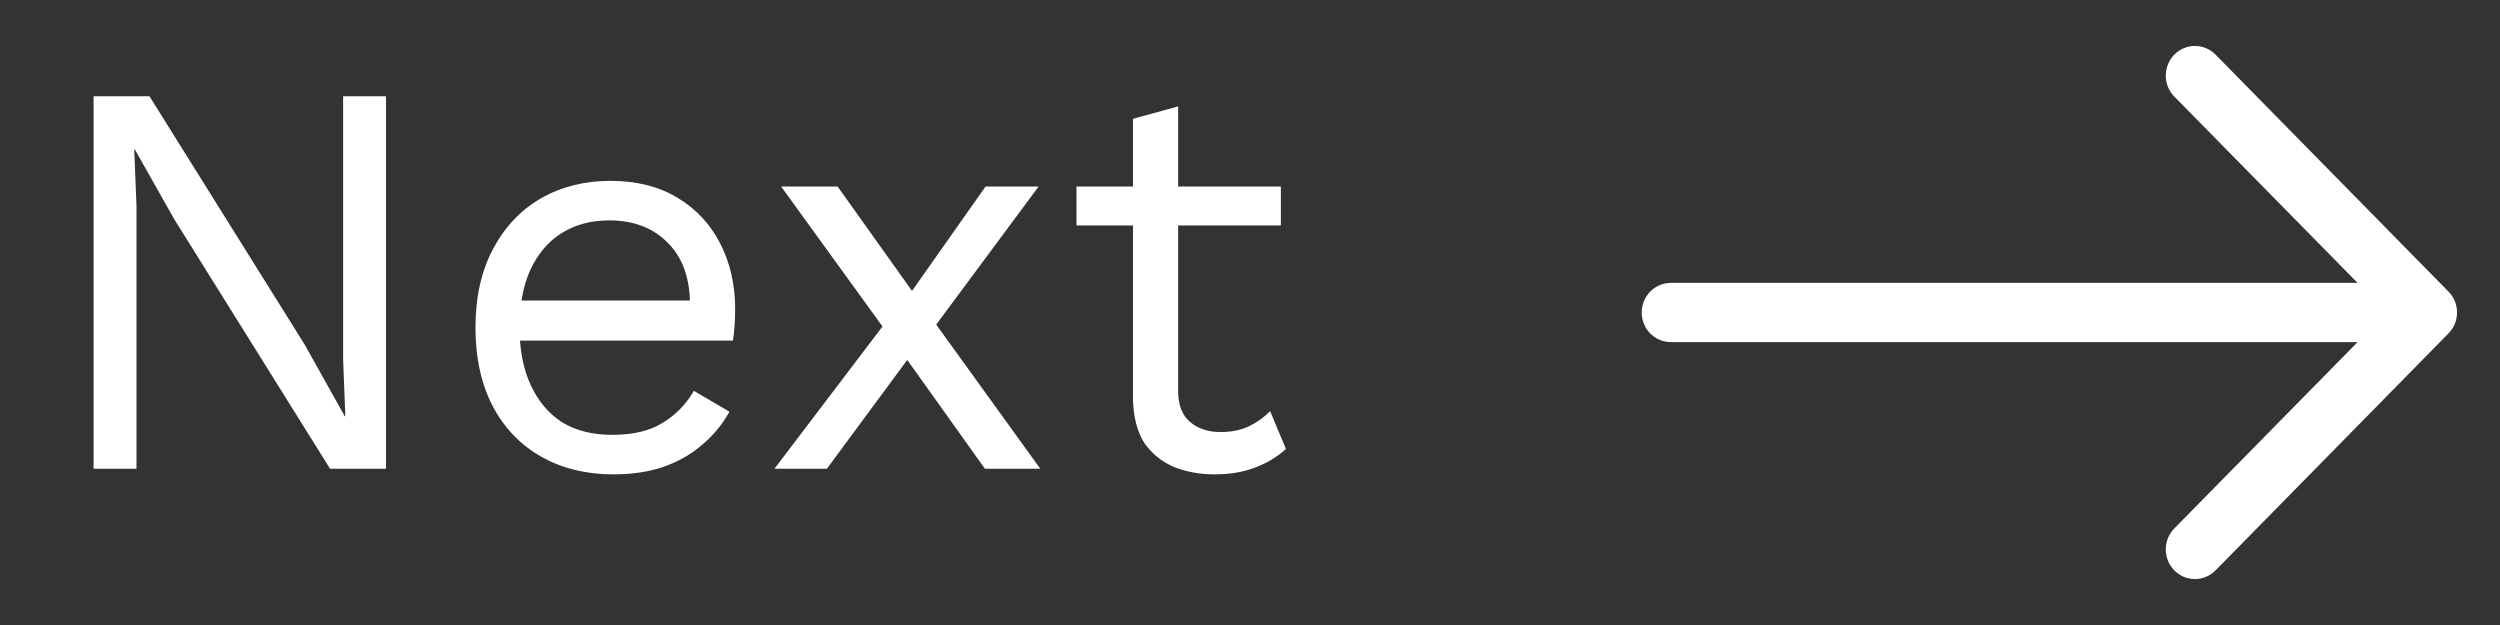 <svg width="32" height="8" viewBox="0 0 32 8" fill="none" xmlns="http://www.w3.org/2000/svg">
<rect x="0" y="0" width="32" height="8" fill="#333333" stroke="none"/>
<path fill-rule="evenodd" clip-rule="evenodd" d="M21.014 4C21.014 4.101 21.053 4.197 21.123 4.268C21.193 4.339 21.288 4.379 21.387 4.379L30.177 4.379L27.831 6.764C27.797 6.799 27.769 6.841 27.75 6.887C27.732 6.933 27.722 6.982 27.722 7.032C27.722 7.082 27.732 7.131 27.75 7.178C27.769 7.224 27.797 7.265 27.831 7.301C27.866 7.336 27.907 7.364 27.952 7.383C27.997 7.402 28.046 7.412 28.095 7.412C28.144 7.412 28.193 7.402 28.238 7.383C28.283 7.364 28.324 7.336 28.359 7.301L31.34 4.268C31.375 4.233 31.403 4.191 31.422 4.145C31.44 4.099 31.45 4.05 31.45 4C31.45 3.95 31.44 3.901 31.422 3.855C31.403 3.809 31.375 3.767 31.34 3.732L28.359 0.699C28.324 0.664 28.283 0.636 28.238 0.617C28.193 0.598 28.144 0.588 28.095 0.588C28.046 0.588 27.997 0.598 27.952 0.617C27.907 0.636 27.866 0.664 27.831 0.699C27.797 0.735 27.769 0.776 27.75 0.823C27.732 0.869 27.722 0.918 27.722 0.968C27.722 1.018 27.732 1.067 27.75 1.113C27.769 1.159 27.797 1.201 27.831 1.236L30.177 3.621L21.387 3.621C21.288 3.621 21.193 3.661 21.123 3.732C21.053 3.803 21.014 3.899 21.014 4Z" fill="white"/>
<path d="M4.941 1.232L4.941 6L4.225 6L2.231 2.807L1.725 1.911L1.718 1.911L1.747 2.633L1.747 6L1.198 6L1.198 1.232L1.913 1.232L3.9 4.411L4.413 5.328L4.42 5.328L4.392 4.598L4.392 1.232L4.941 1.232ZM7.849 6.072C7.507 6.072 7.201 5.998 6.932 5.848C6.667 5.699 6.46 5.485 6.31 5.205C6.161 4.921 6.086 4.584 6.086 4.194C6.086 3.804 6.161 3.469 6.31 3.189C6.46 2.905 6.664 2.689 6.924 2.539C7.184 2.39 7.481 2.315 7.813 2.315C8.15 2.315 8.437 2.388 8.673 2.532C8.914 2.677 9.097 2.874 9.222 3.124C9.347 3.37 9.41 3.647 9.41 3.955C9.41 4.037 9.407 4.112 9.402 4.179C9.398 4.247 9.39 4.307 9.381 4.36L6.462 4.36L6.462 3.847L9.128 3.847L8.832 3.905C8.832 3.558 8.735 3.291 8.543 3.103C8.355 2.915 8.107 2.821 7.799 2.821C7.563 2.821 7.358 2.876 7.184 2.987C7.016 3.093 6.883 3.25 6.787 3.457C6.696 3.659 6.65 3.905 6.65 4.194C6.65 4.478 6.698 4.724 6.794 4.931C6.891 5.138 7.025 5.297 7.199 5.408C7.377 5.514 7.589 5.566 7.835 5.566C8.1 5.566 8.314 5.516 8.478 5.415C8.646 5.314 8.781 5.176 8.882 5.003L9.337 5.27C9.246 5.434 9.128 5.576 8.983 5.697C8.844 5.817 8.678 5.911 8.485 5.978C8.297 6.041 8.085 6.072 7.849 6.072ZM10.722 2.388L11.798 3.898L11.834 3.948L13.316 6L12.607 6L11.488 4.432L11.422 4.353L9.999 2.388L10.722 2.388ZM13.294 2.388L11.863 4.317L11.827 4.317L10.584 6L9.913 6L11.488 3.926L11.531 3.926L12.615 2.388L13.294 2.388ZM15.08 1.362L15.08 5.003C15.08 5.181 15.13 5.314 15.232 5.4C15.333 5.487 15.463 5.53 15.622 5.53C15.761 5.53 15.882 5.506 15.983 5.458C16.084 5.41 16.176 5.345 16.258 5.263L16.46 5.747C16.349 5.848 16.217 5.928 16.062 5.986C15.913 6.043 15.74 6.072 15.542 6.072C15.359 6.072 15.188 6.041 15.029 5.978C14.87 5.911 14.743 5.807 14.646 5.668C14.555 5.523 14.507 5.335 14.502 5.104L14.502 1.521L15.08 1.362ZM16.395 2.388L16.395 2.886L13.779 2.886L13.779 2.388L16.395 2.388Z" fill="white"/>
</svg>
